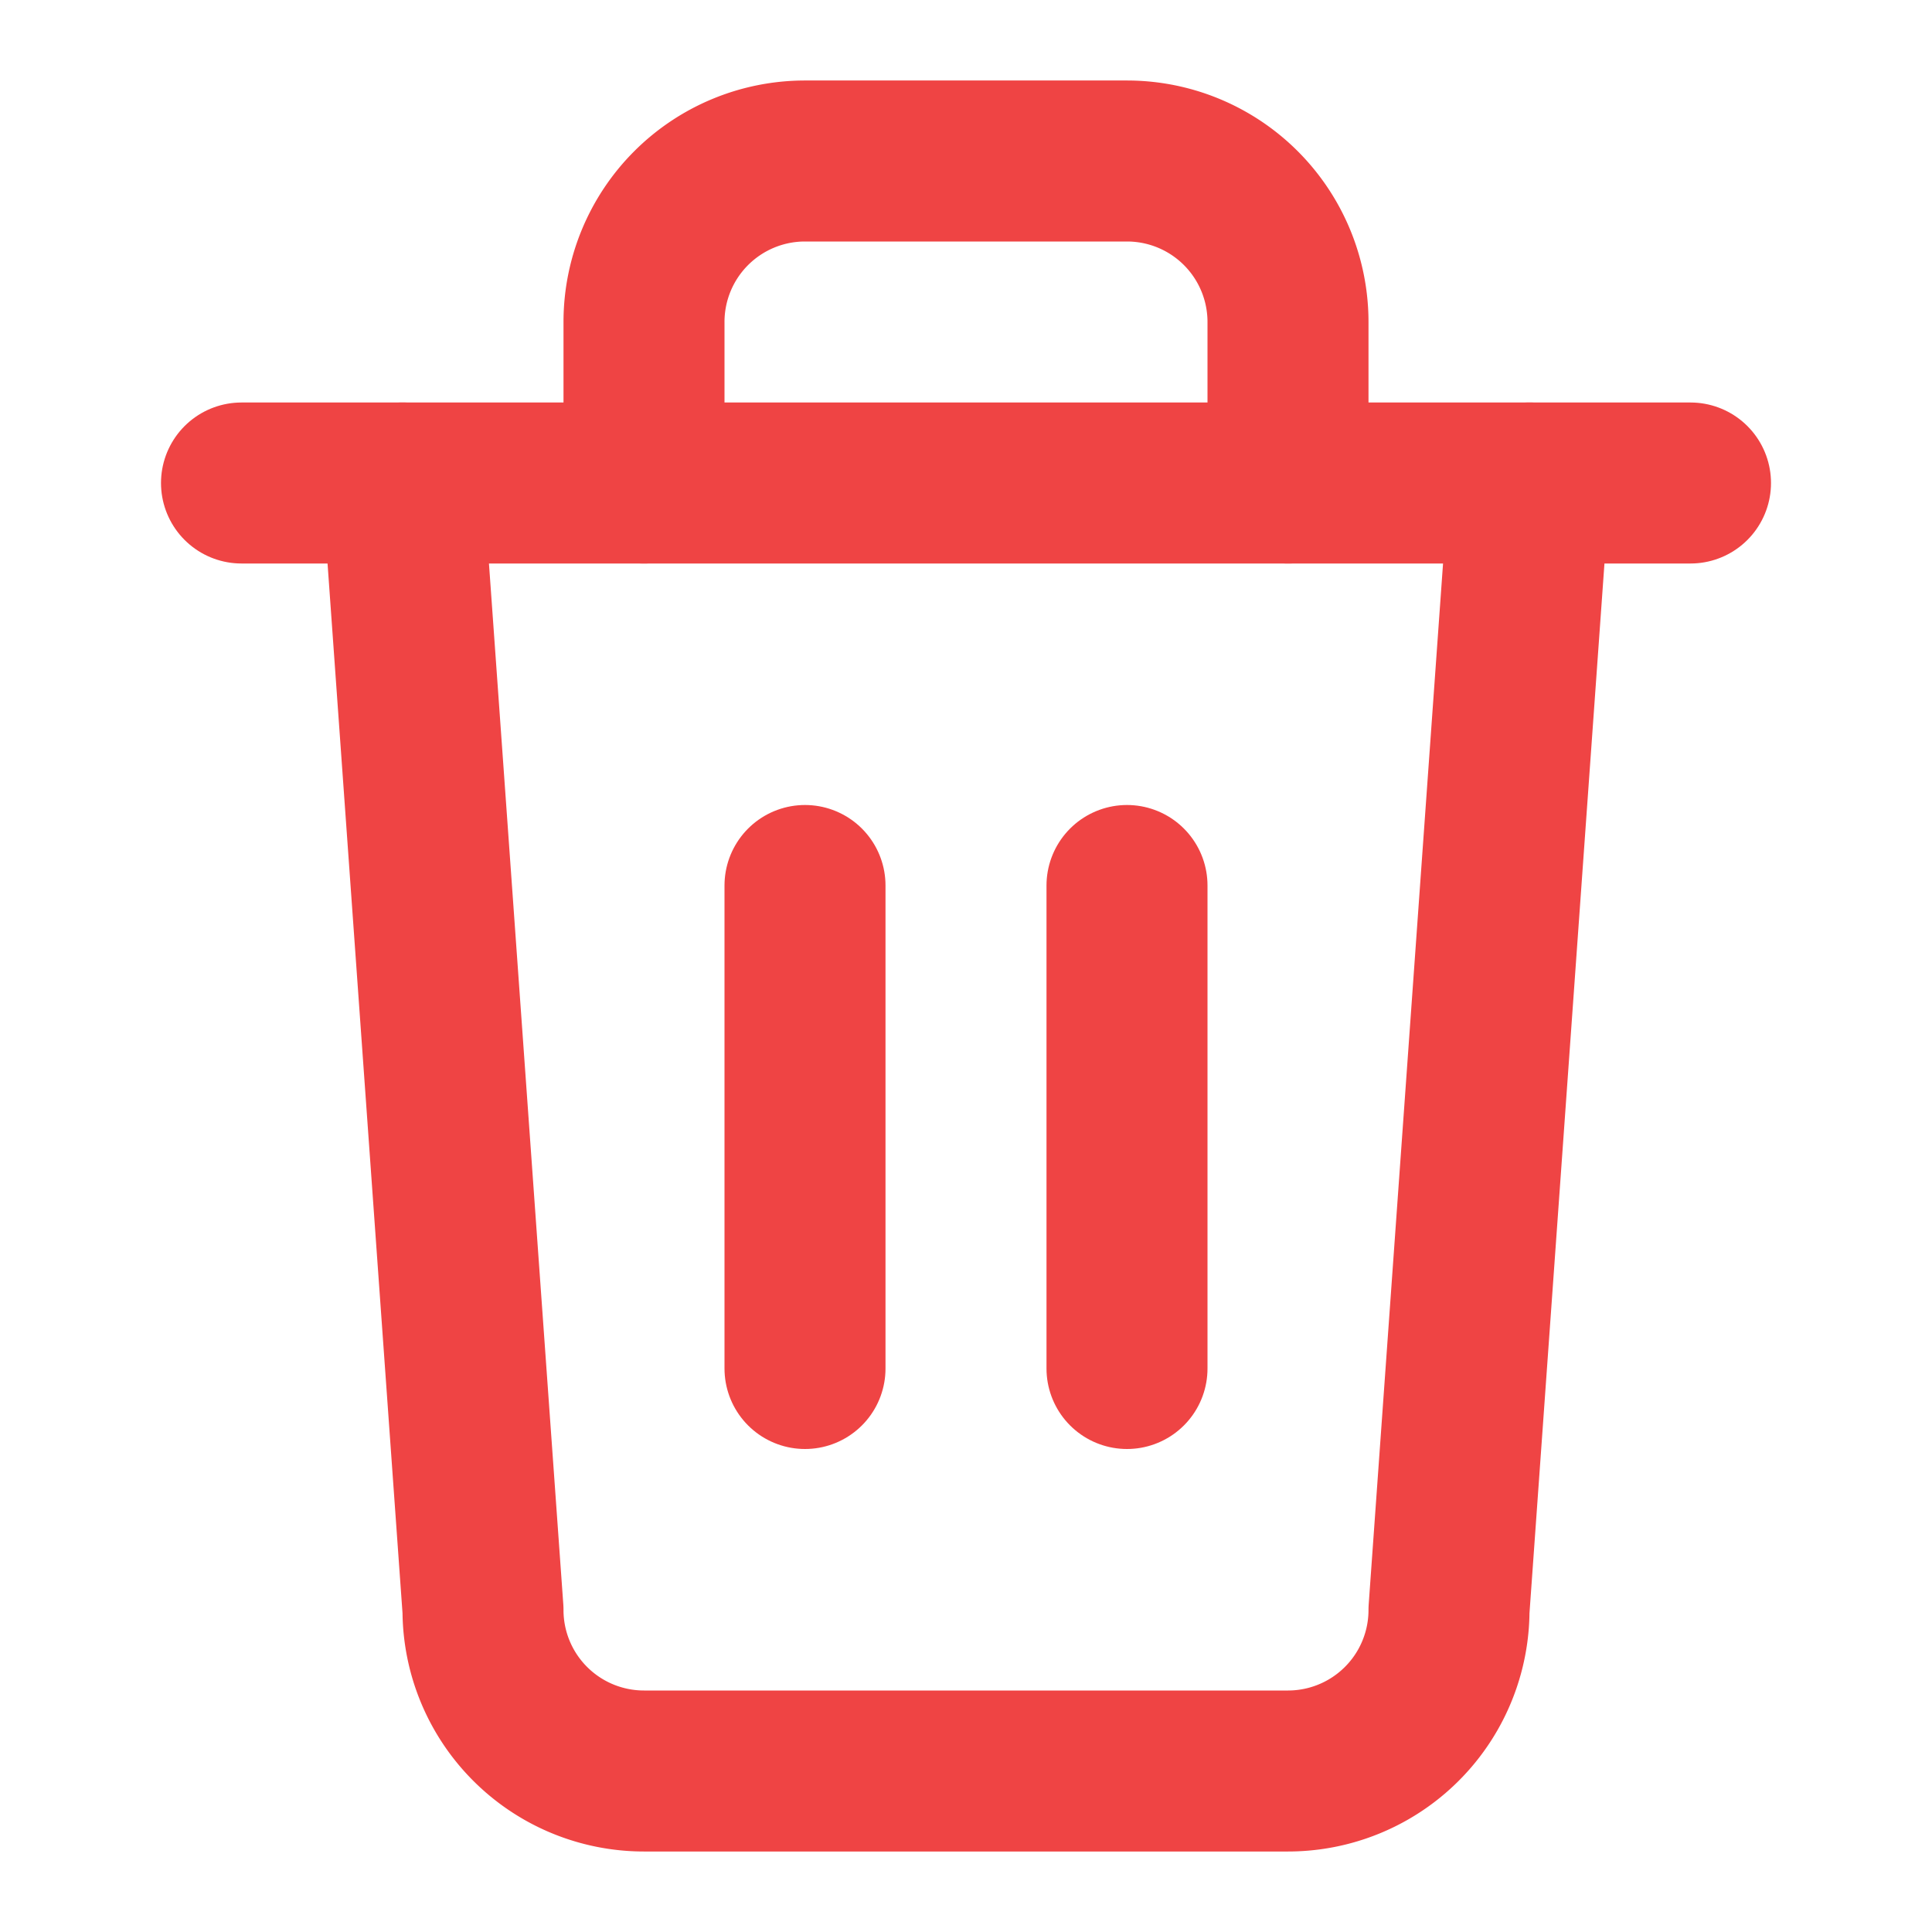 <svg width="24" height="24" fill="none" stroke="#EF4444" stroke-width="2" stroke-linecap="round" stroke-linejoin="round" xmlns="http://www.w3.org/2000/svg">
  <path d="M3 6h18" />
  <path d="M8 6V4a2 2 0 012-2h4a2 2 0 012 2v2" />
  <path d="M19 6l-1 14a2 2 0 01-2 2H8a2 2 0 01-2-2L5 6" />
  <line x1="10" y1="11" x2="10" y2="17" />
  <line x1="14" y1="11" x2="14" y2="17" />
</svg>
